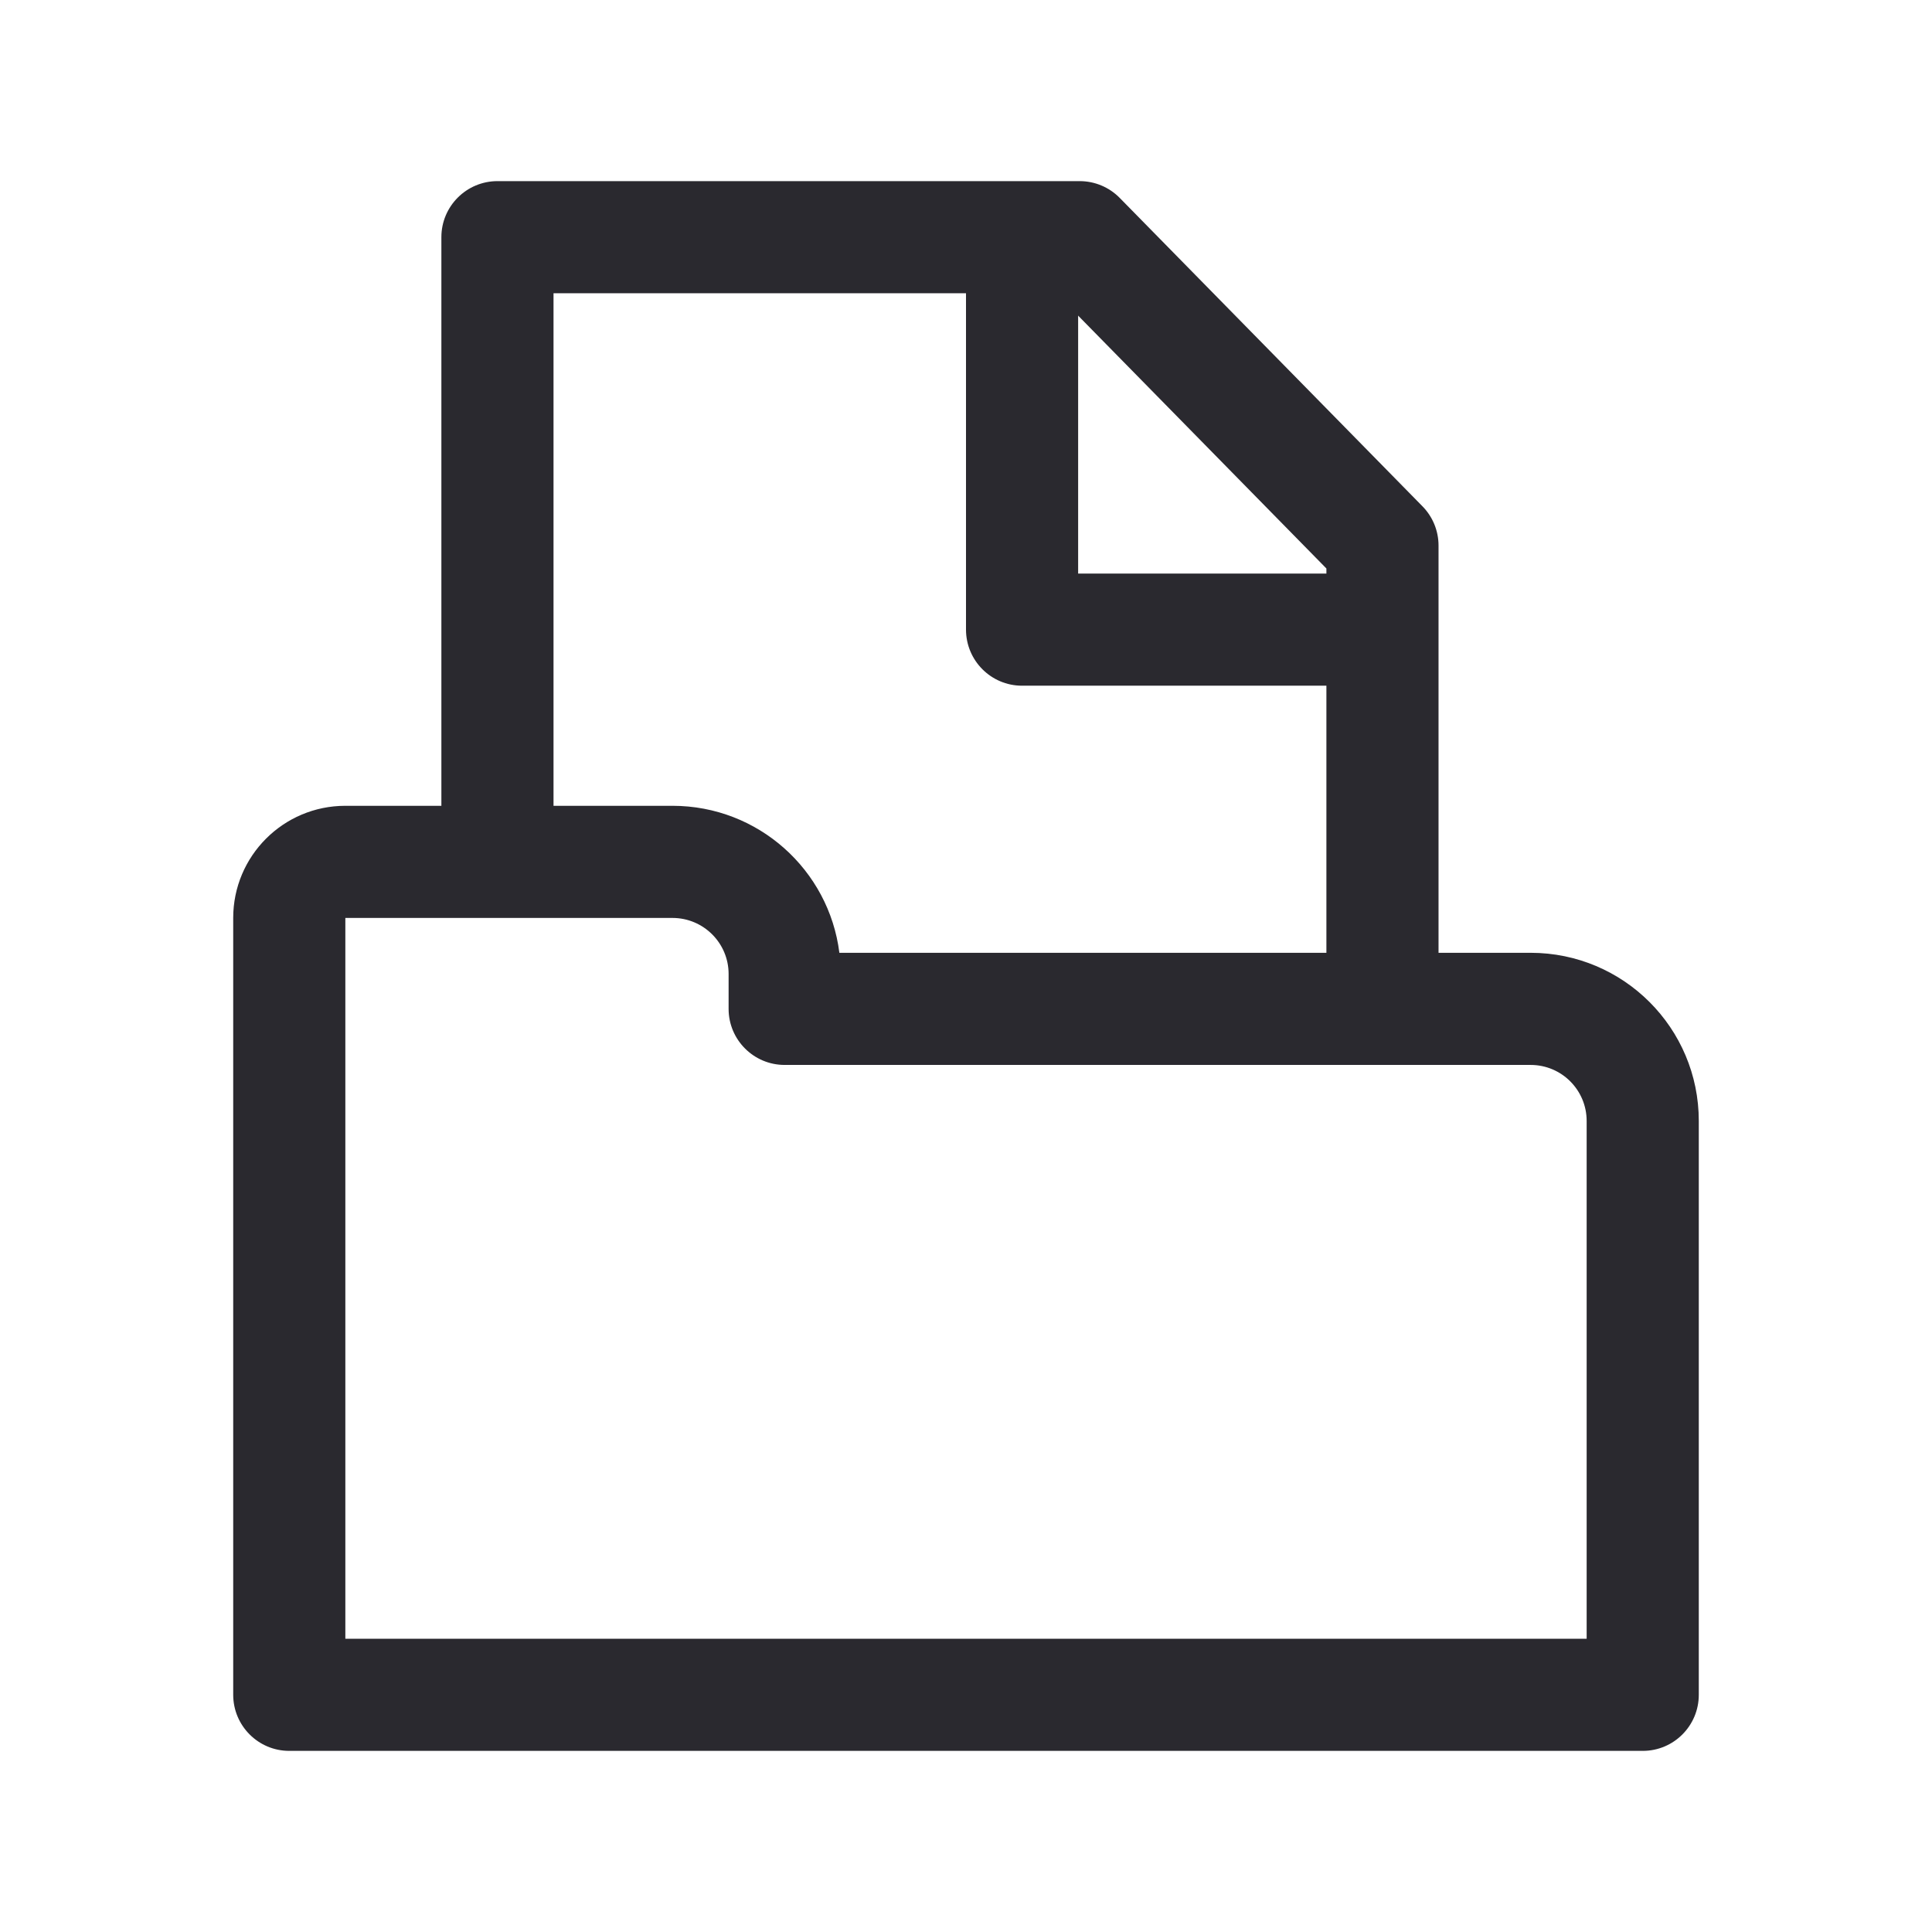 <svg width="24" height="24" viewBox="0 0 24 24" fill="none" xmlns="http://www.w3.org/2000/svg">
<path fill-rule="evenodd" clip-rule="evenodd" d="M2.897 11.403C2.897 10.634 3.52 10.01 4.29 10.01H8.354C9.419 10.01 10.298 10.806 10.427 11.836H19.014C20.168 11.836 21.103 12.771 21.103 13.925V21.053C21.103 21.438 20.792 21.75 20.407 21.75H3.593C3.209 21.75 2.897 21.438 2.897 21.053V11.403ZM8.354 11.403L4.29 11.403V20.357H19.71V13.925C19.71 13.541 19.399 13.229 19.014 13.229H9.747C9.363 13.229 9.051 12.917 9.051 12.533V12.099C9.051 11.715 8.739 11.403 8.354 11.403Z" fill="#2A292F"/>
<path fill-rule="evenodd" clip-rule="evenodd" d="M5.483 2.946C5.483 2.562 5.795 2.25 6.18 2.25H13.412C13.599 2.25 13.778 2.325 13.909 2.458L17.67 6.289C17.798 6.419 17.87 6.594 17.87 6.777V12.323H16.477V7.062L13.12 3.643H6.876V10.383H5.483V2.946Z" fill="#2A292F"/>
<path fill-rule="evenodd" clip-rule="evenodd" d="M12 7.821V2.946H13.393V7.125H16.875V8.518H12.696C12.312 8.518 12 8.206 12 7.821Z" fill="#2A292F"/>
</svg>
